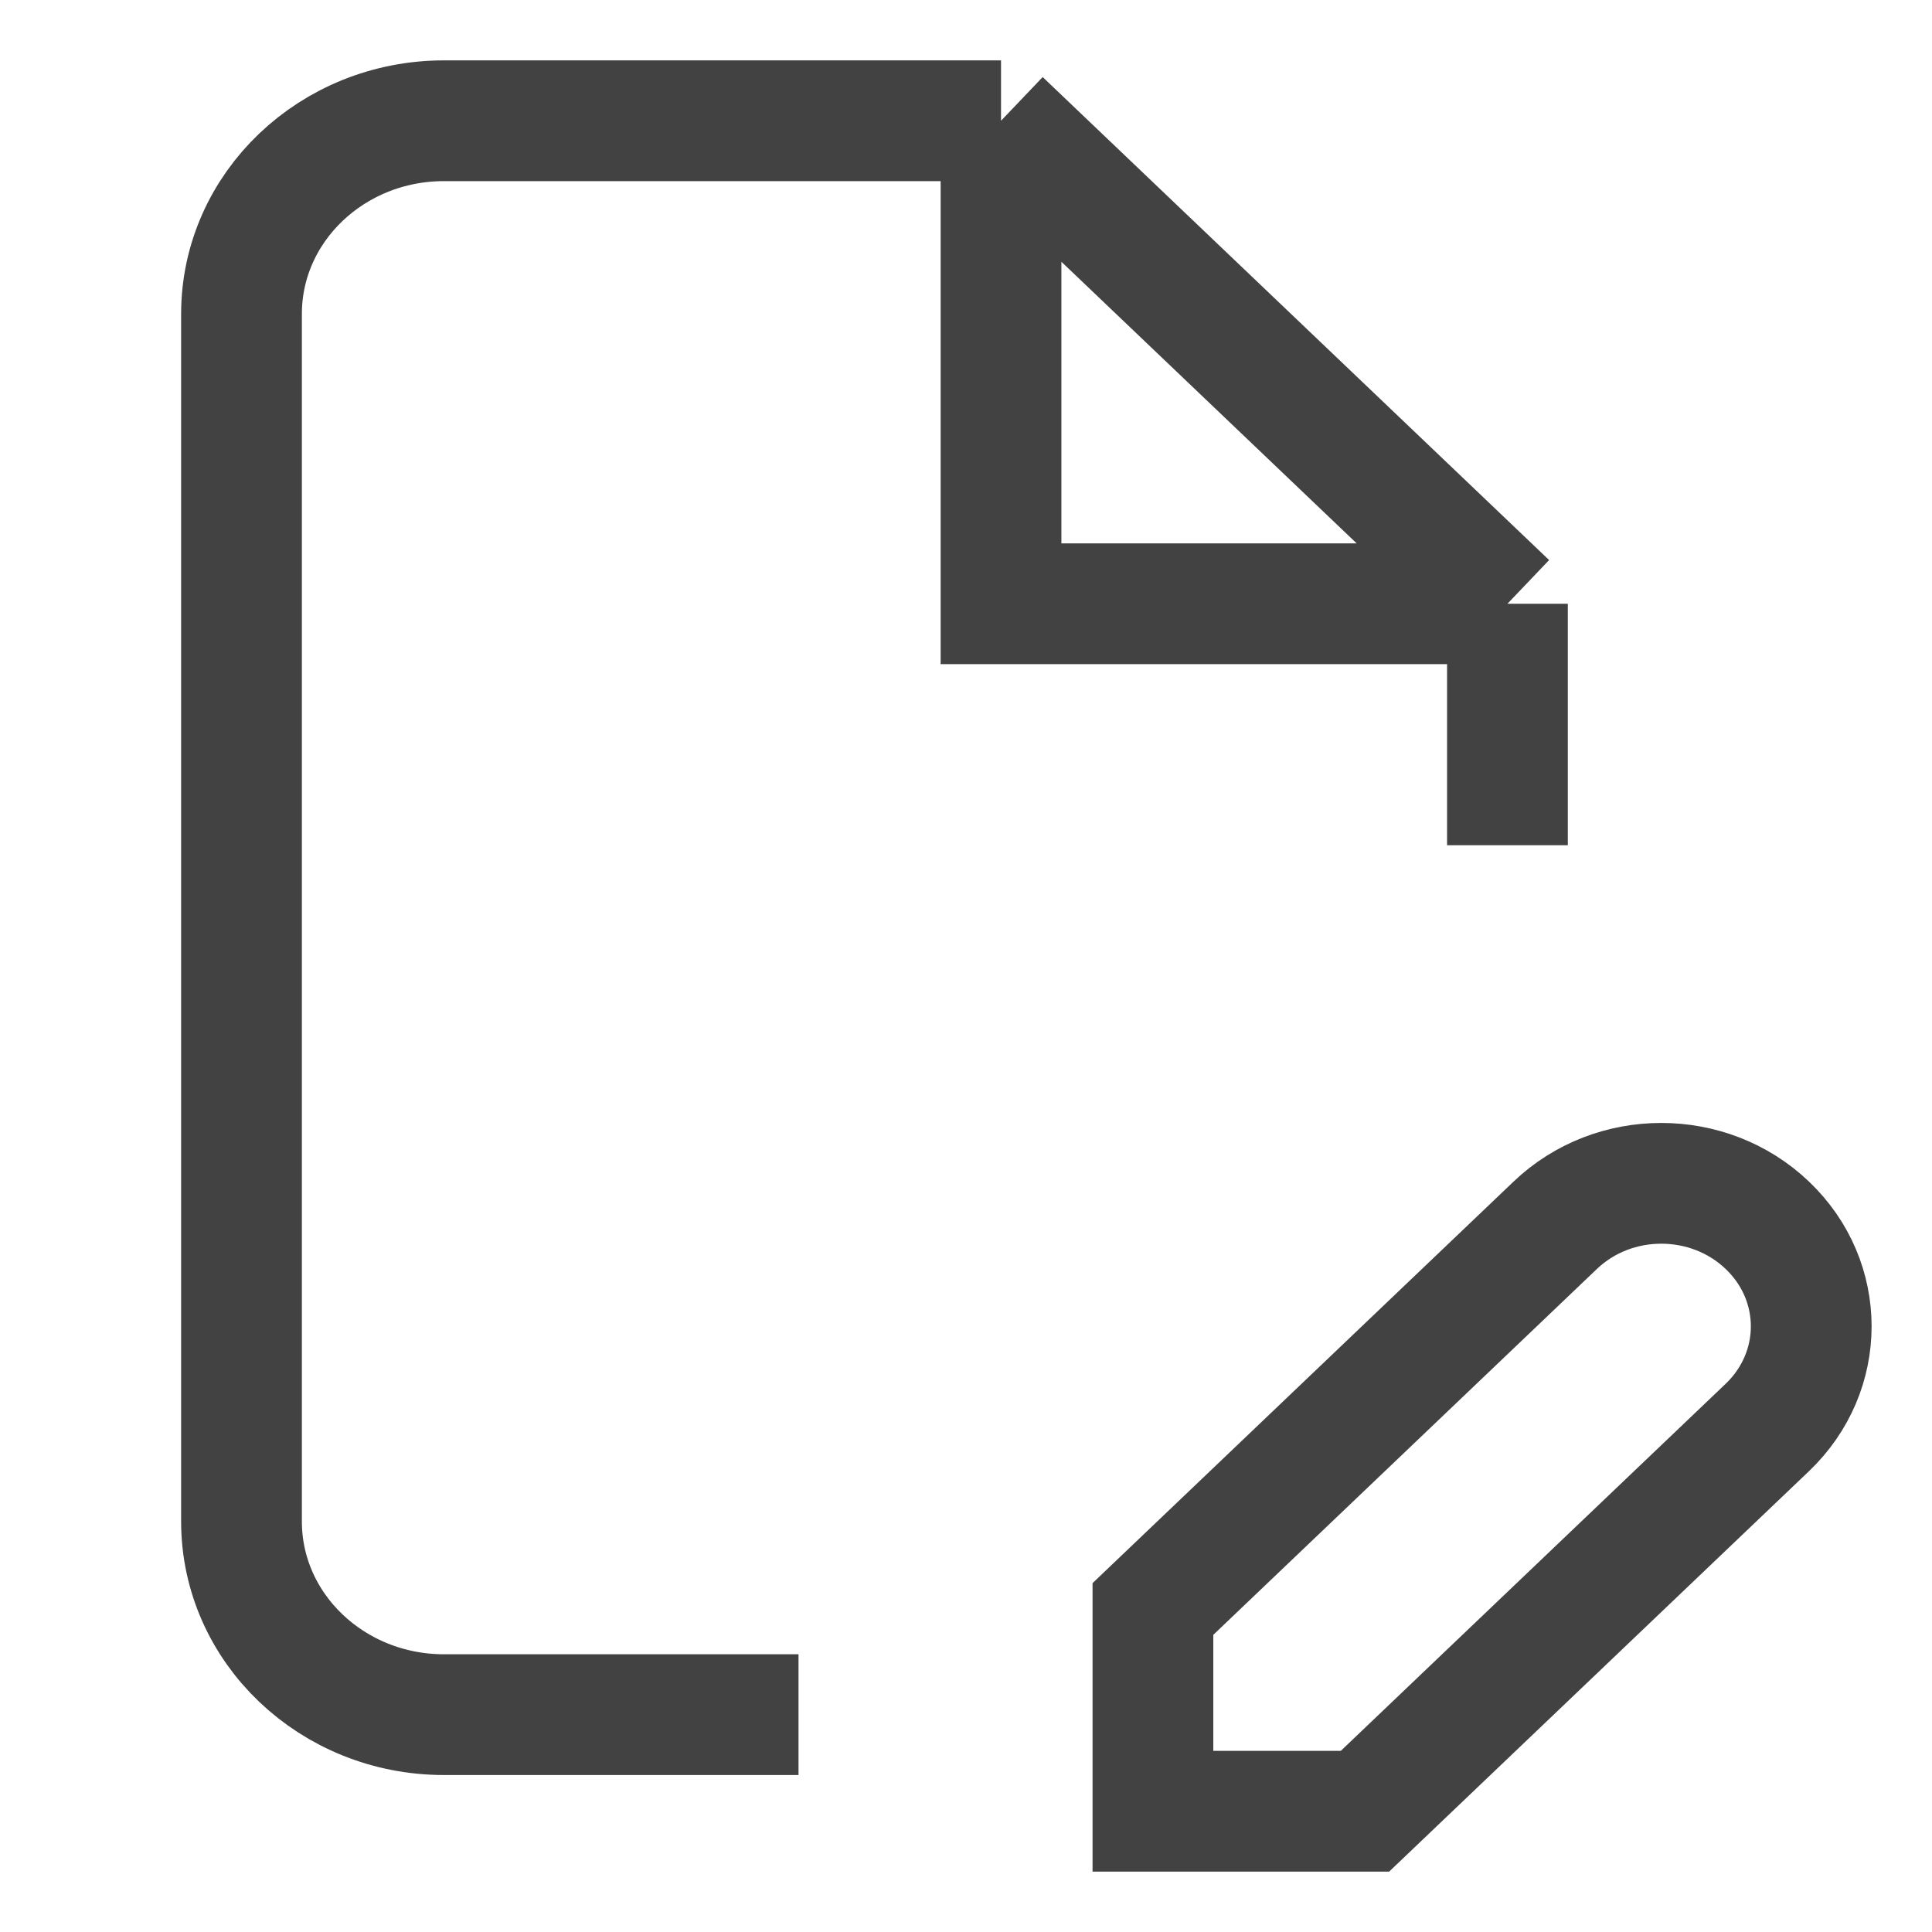 <svg width="16" height="16" viewBox="0 0 16 16" fill="none" xmlns="http://www.w3.org/2000/svg">
<g id="icon element/folder-edit-b">
<path id="Icon" d="M6.613 14.2H3.677C2.751 14.2 2 13.484 2 12.6V2.6C2 1.716 2.751 1 3.677 1H8.29M8.29 1L12.484 5M8.29 1V5H12.484M12.484 5V7M11.304 15H9.548V13.325L12.88 10.147C13.365 9.684 14.151 9.684 14.636 10.147C15.121 10.609 15.121 11.359 14.636 11.822L11.304 15Z" stroke="#424242" strokeLinecap="round" strokeLinejoin="round"/>
</g>
</svg>
